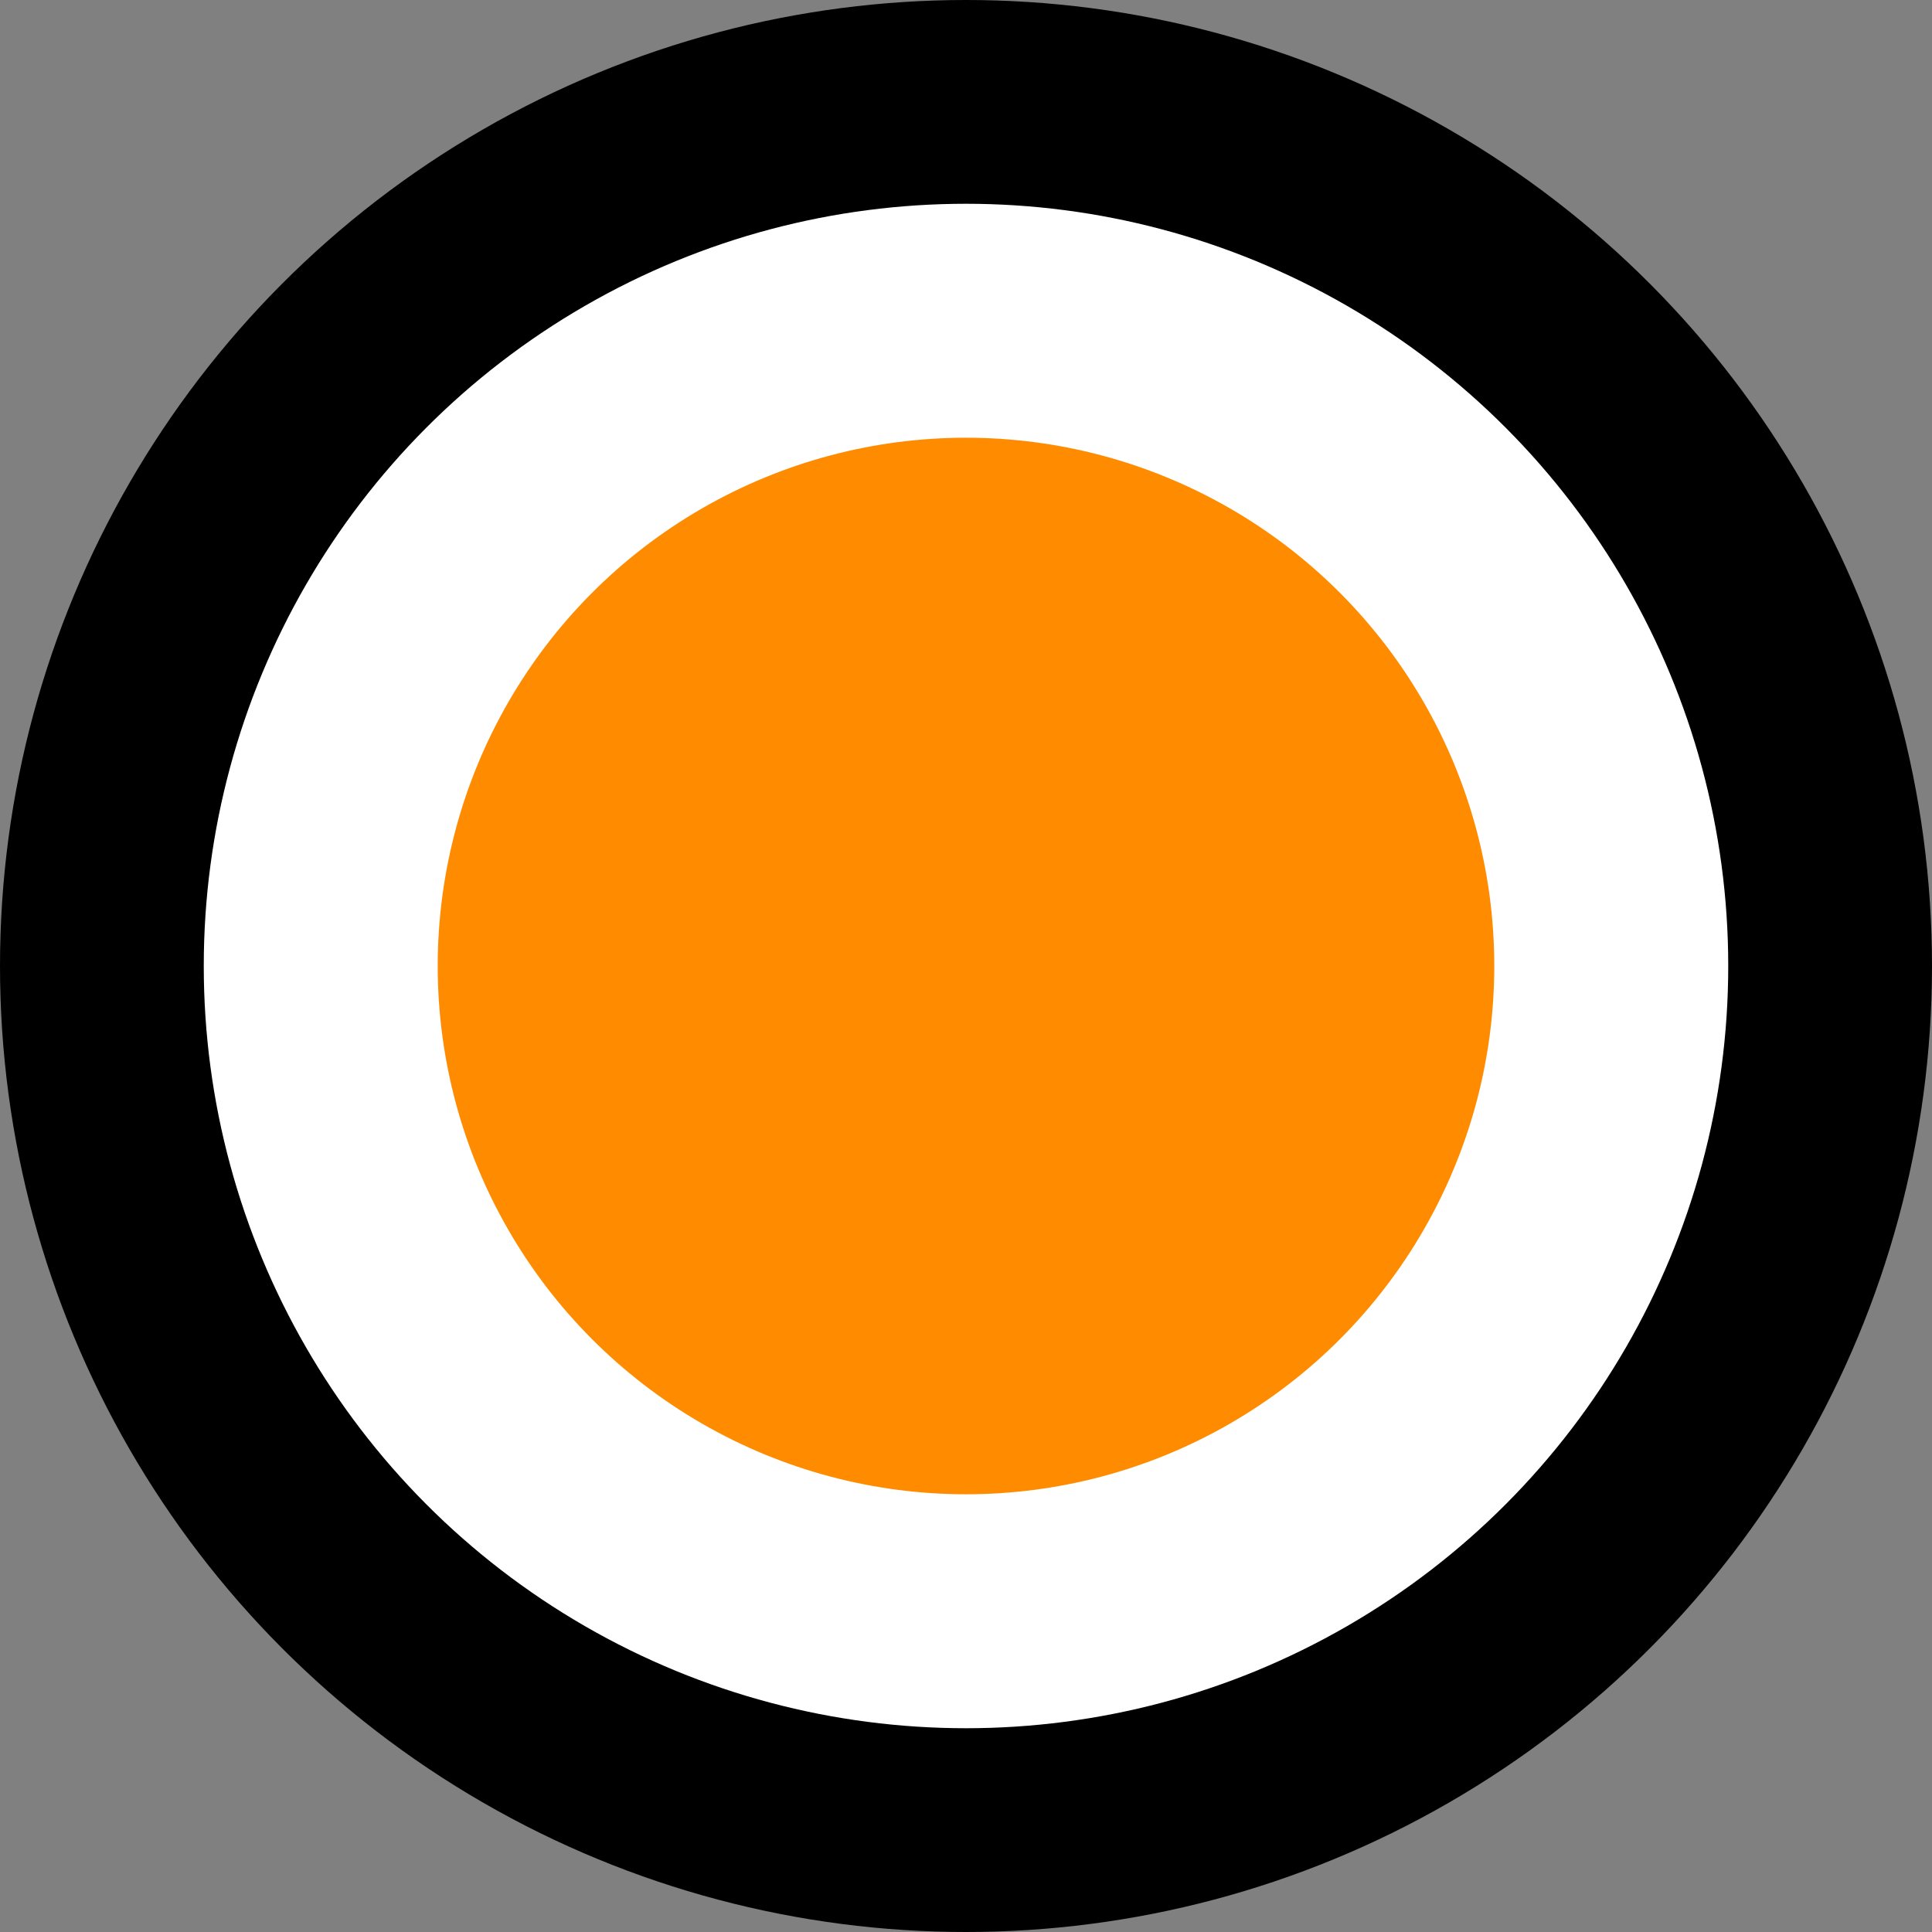 <svg
   width="32"
   height="32"
   viewBox="0 0 256 256"
   version="1.1"
   xmlns="http://www.w3.org/2000/svg"
   xmlns:svg="http://www.w3.org/2000/svg"
   role="img">
   <rect x="0" y="0" width="256" height="256" fill="#808080" stroke="none"/>
   <circle
      style="fill:#000000"
      cx="128"
      cy="128"
      r="128" />
   <circle
      style="fill:#ffffff"
      cx="128"
      cy="128"
      r="101" />
   <circle
      style="fill:darkorange"
      cx="128"
      cy="128"
      r="70" />
</svg>